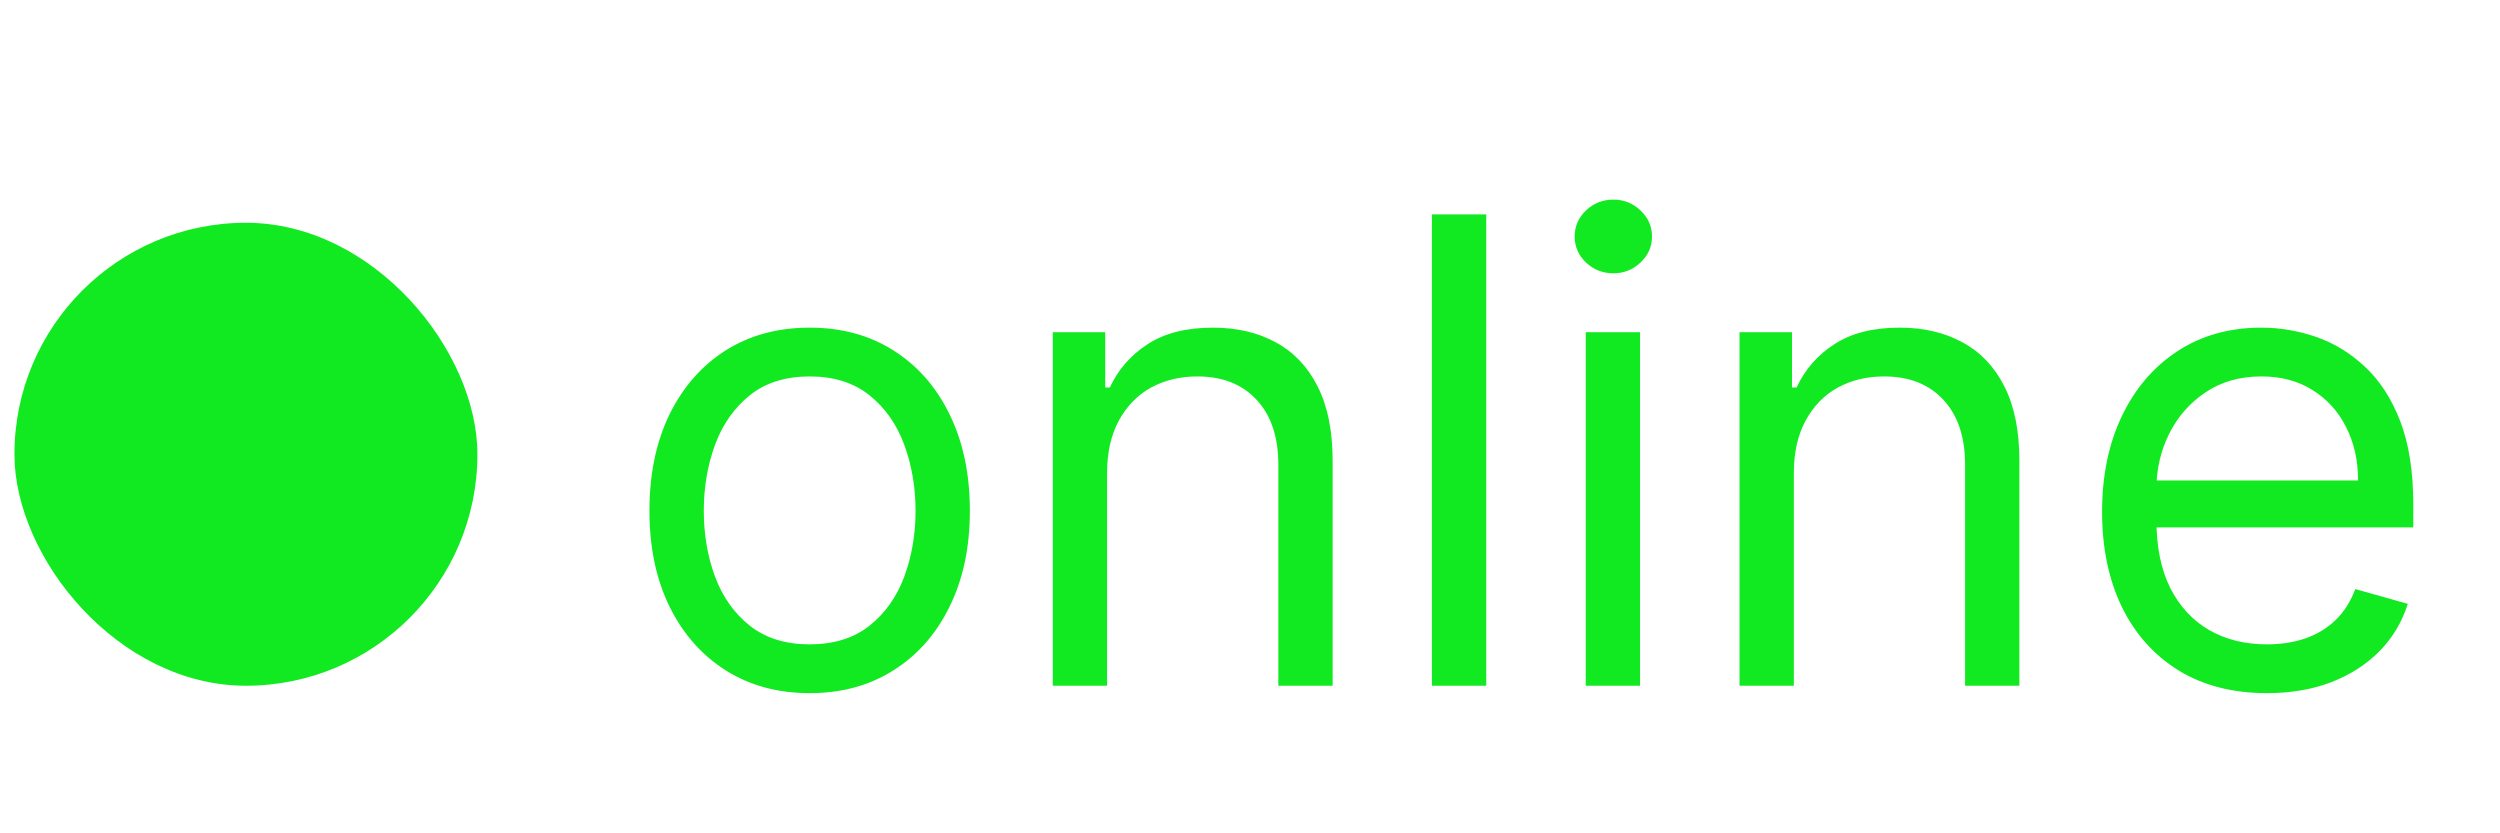 <svg width="54" height="18" viewBox="0 0 54 18" fill="none" xmlns="http://www.w3.org/2000/svg">
<rect x="0.312" y="4.812" width="10" height="10" rx="5" fill="#11EA20"/>
<path d="M17.489 14.972C16.799 14.972 16.194 14.807 15.674 14.479C15.157 14.151 14.753 13.692 14.461 13.102C14.173 12.512 14.028 11.823 14.028 11.034C14.028 10.239 14.173 9.544 14.461 8.951C14.753 8.358 15.157 7.897 15.674 7.569C16.194 7.241 16.799 7.077 17.489 7.077C18.178 7.077 18.781 7.241 19.298 7.569C19.819 7.897 20.223 8.358 20.511 8.951C20.803 9.544 20.949 10.239 20.949 11.034C20.949 11.823 20.803 12.512 20.511 13.102C20.223 13.692 19.819 14.151 19.298 14.479C18.781 14.807 18.178 14.972 17.489 14.972ZM17.489 13.918C18.012 13.918 18.443 13.783 18.781 13.515C19.119 13.246 19.37 12.893 19.532 12.456C19.694 12.018 19.776 11.544 19.776 11.034C19.776 10.524 19.694 10.048 19.532 9.607C19.37 9.166 19.119 8.81 18.781 8.538C18.443 8.267 18.012 8.131 17.489 8.131C16.965 8.131 16.534 8.267 16.196 8.538C15.858 8.81 15.608 9.166 15.445 9.607C15.283 10.048 15.202 10.524 15.202 11.034C15.202 11.544 15.283 12.018 15.445 12.456C15.608 12.893 15.858 13.246 16.196 13.515C16.534 13.783 16.965 13.918 17.489 13.918ZM23.913 10.219V14.812H22.74V7.176H23.873V8.369H23.973C24.152 7.982 24.424 7.67 24.788 7.435C25.153 7.196 25.623 7.077 26.2 7.077C26.717 7.077 27.17 7.183 27.557 7.395C27.945 7.604 28.247 7.922 28.462 8.349C28.678 8.774 28.785 9.311 28.785 9.96V14.812H27.612V10.04C27.612 9.44 27.456 8.973 27.145 8.638C26.833 8.3 26.406 8.131 25.862 8.131C25.488 8.131 25.153 8.212 24.858 8.374C24.566 8.537 24.336 8.774 24.167 9.085C23.998 9.397 23.913 9.775 23.913 10.219ZM32.103 4.631V14.812H30.929V4.631H32.103ZM34.252 14.812V7.176H35.425V14.812H34.252ZM34.848 5.903C34.62 5.903 34.422 5.826 34.257 5.67C34.094 5.514 34.013 5.327 34.013 5.108C34.013 4.889 34.094 4.702 34.257 4.546C34.422 4.39 34.62 4.312 34.848 4.312C35.077 4.312 35.272 4.39 35.435 4.546C35.601 4.702 35.683 4.889 35.683 5.108C35.683 5.327 35.601 5.514 35.435 5.67C35.272 5.826 35.077 5.903 34.848 5.903ZM38.747 10.219V14.812H37.574V7.176H38.707V8.369H38.807C38.986 7.982 39.258 7.67 39.622 7.435C39.987 7.196 40.457 7.077 41.034 7.077C41.551 7.077 42.004 7.183 42.391 7.395C42.779 7.604 43.081 7.922 43.296 8.349C43.512 8.774 43.619 9.311 43.619 9.96V14.812H42.446V10.04C42.446 9.44 42.29 8.973 41.979 8.638C41.667 8.3 41.24 8.131 40.696 8.131C40.322 8.131 39.987 8.212 39.692 8.374C39.4 8.537 39.17 8.774 39.001 9.085C38.832 9.397 38.747 9.775 38.747 10.219ZM48.965 14.972C48.229 14.972 47.594 14.809 47.061 14.484C46.531 14.156 46.121 13.699 45.833 13.112C45.548 12.522 45.405 11.836 45.405 11.054C45.405 10.272 45.548 9.582 45.833 8.986C46.121 8.386 46.522 7.919 47.036 7.584C47.553 7.246 48.156 7.077 48.846 7.077C49.243 7.077 49.636 7.143 50.024 7.276C50.412 7.408 50.765 7.624 51.083 7.922C51.401 8.217 51.655 8.608 51.844 9.095C52.032 9.582 52.127 10.182 52.127 10.895V11.392H46.241V10.378H50.934C50.934 9.947 50.848 9.562 50.675 9.224C50.506 8.886 50.264 8.62 49.949 8.424C49.638 8.228 49.27 8.131 48.846 8.131C48.378 8.131 47.974 8.247 47.633 8.479C47.295 8.707 47.034 9.006 46.852 9.374C46.67 9.741 46.579 10.136 46.579 10.557V11.233C46.579 11.81 46.678 12.299 46.877 12.7C47.079 13.097 47.359 13.401 47.717 13.609C48.075 13.815 48.491 13.918 48.965 13.918C49.273 13.918 49.552 13.874 49.8 13.788C50.052 13.699 50.269 13.566 50.452 13.391C50.634 13.212 50.775 12.99 50.874 12.724L52.008 13.043C51.888 13.427 51.688 13.765 51.406 14.057C51.124 14.345 50.776 14.57 50.362 14.733C49.948 14.892 49.482 14.972 48.965 14.972Z" fill="#11EA20"/>
</svg>
